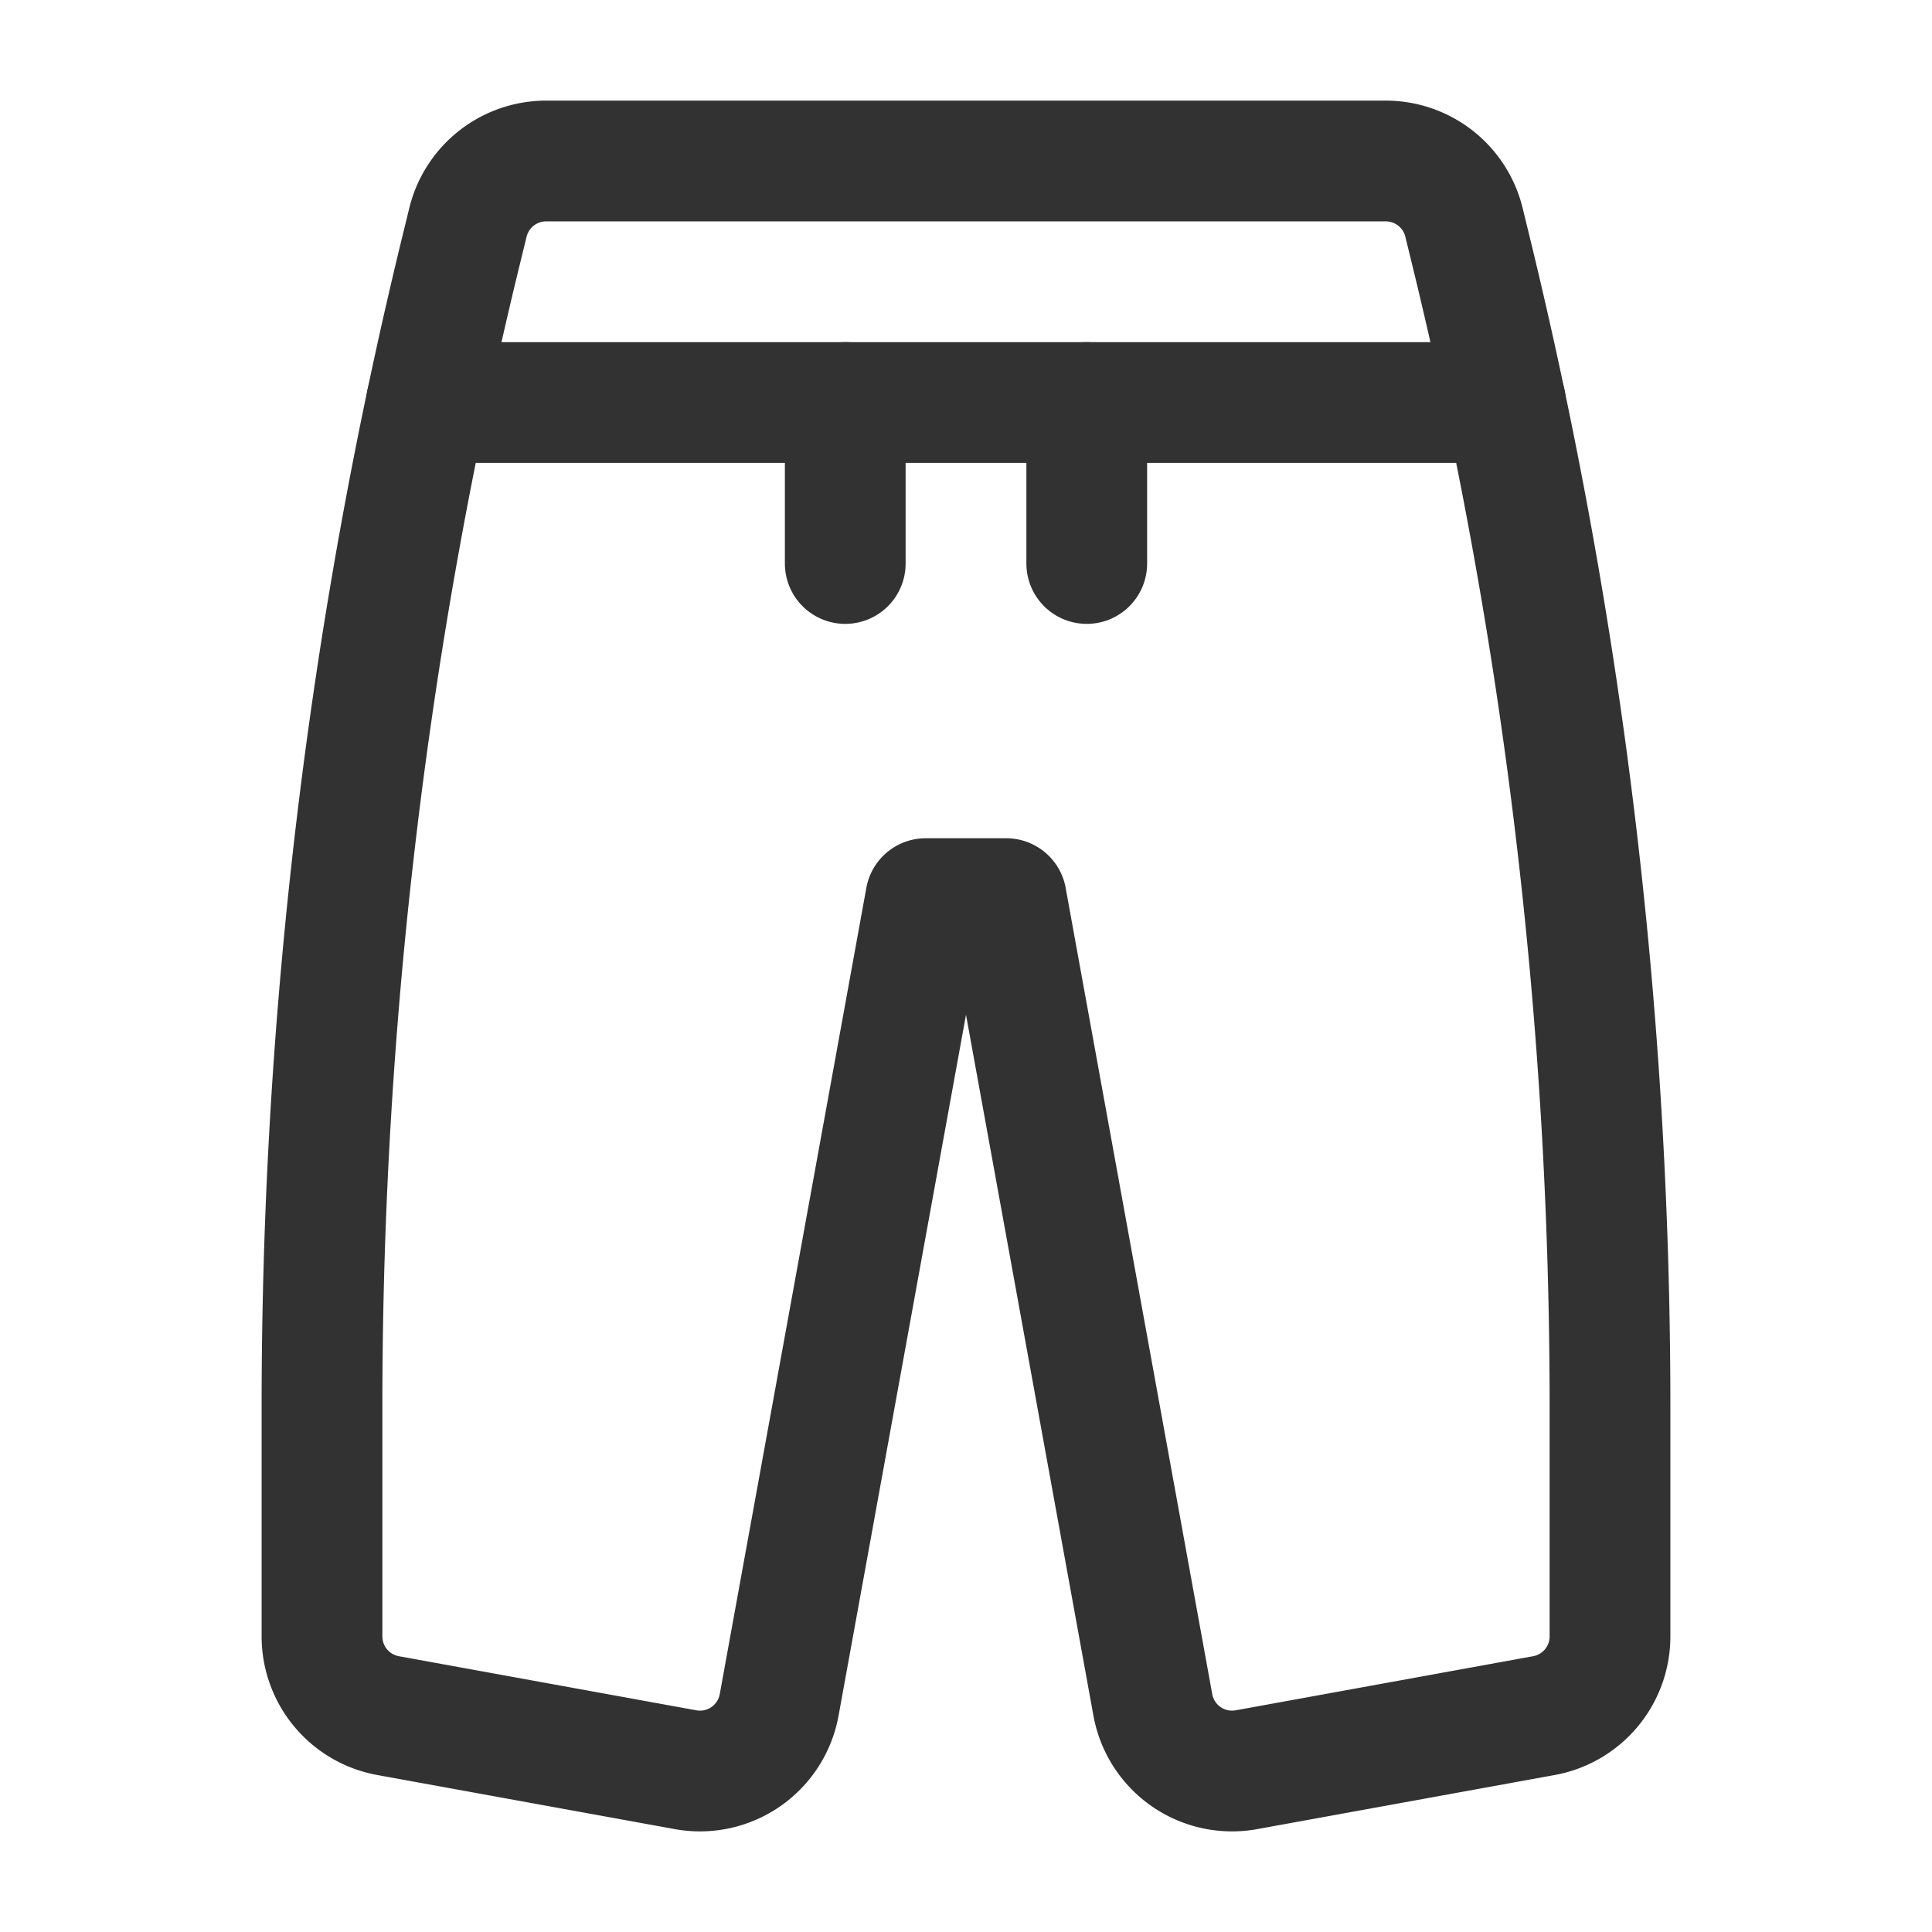 <svg xmlns="http://www.w3.org/2000/svg" viewBox="0 0 24 24"><g id="Layer_2" data-name="Layer 2"><rect width="24" height="24" fill="none"/><line x1="18.702" y1="5" x2="5.298" y2="5" fill="none" stroke="#323232" stroke-linecap="round" stroke-linejoin="round" stroke-width="1.5"/><path d="M20,17.466V20.328a1,1,0,0,1-.821.984l-3.695.672a1,1,0,0,1-1.163-.805L12.5,11.163h-1L9.679,21.179a1,1,0,0,1-1.163.805l-3.695-.672A1,1,0,0,1,4,20.328V17.466A60.5,60.5,0,0,1,5.738,3.069L5.813,2.762A1,1,0,0,1,6.785,2H17.215a1,1,0,0,1,.971.762l.075.307A60.5,60.5,0,0,1,20,17.466Z" fill="none" stroke="#323232" stroke-linecap="round" stroke-linejoin="round" stroke-width="1.5"/><line x1="10.5" y1="5" x2="10.5" y2="7" fill="none" stroke="#323232" stroke-linecap="round" stroke-linejoin="round" stroke-width="1.5"/><line x1="13.5" y1="5" x2="13.5" y2="7" fill="none" stroke="#323232" stroke-linecap="round" stroke-linejoin="round" stroke-width="1.5"/></g></svg>